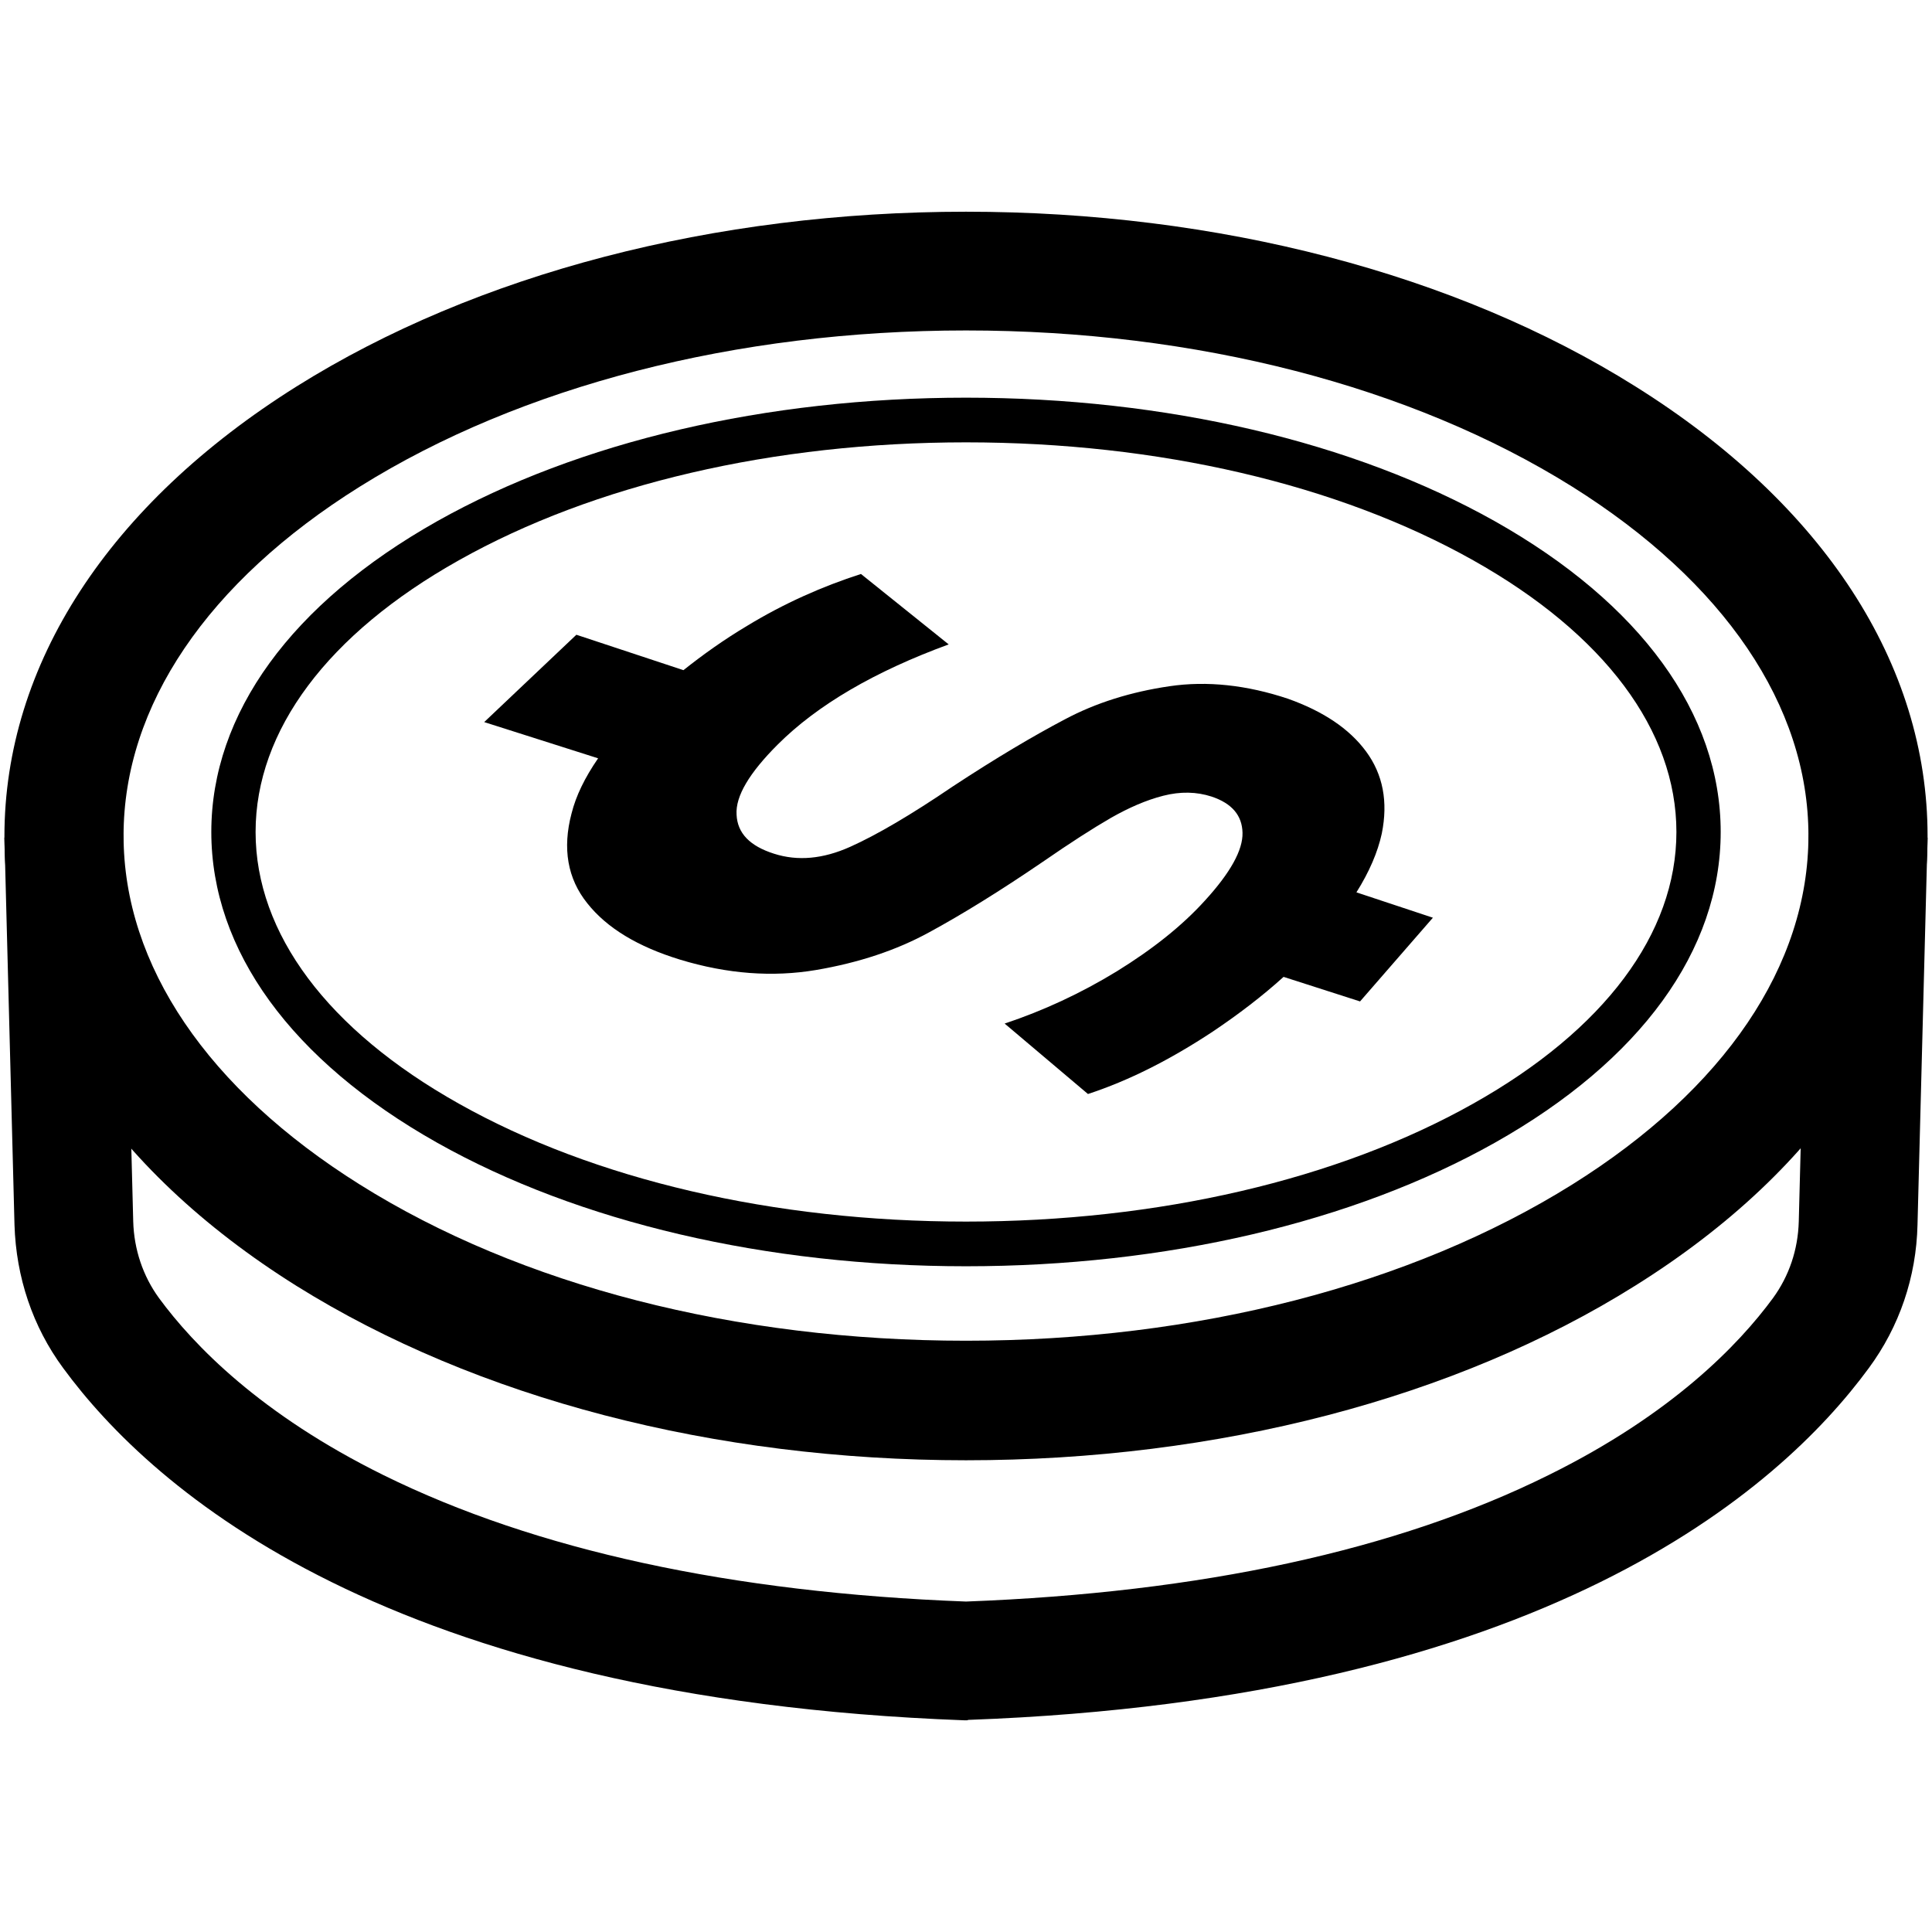<?xml version="1.0" encoding="utf-8"?>
<!-- Generator: Adobe Illustrator 24.0.0, SVG Export Plug-In . SVG Version: 6.00 Build 0)  -->
<svg version="1.1" xmlns="http://www.w3.org/2000/svg" xmlns:xlink="http://www.w3.org/1999/xlink" x="0px" y="0px"
	 viewBox="0 0 48 48" style="enable-background:new 0 0 48 48;" xml:space="preserve">
<style type="text/css">
	.st0{display:none;}
	.st1{fill:#FFFFFF;}
</style>
<g id="Layer_1" class="st0">
</g>
<g id="Layer_2">
	<g>
		<g>
			<path d="M24,36.28c-6.26,0-12.16-1.54-16.63-4.33c-4.68-2.93-7.26-6.9-7.26-11.17S2.7,12.53,7.37,9.6
				C11.84,6.8,17.74,5.26,24,5.26S36.17,6.8,40.63,9.6c4.68,2.93,7.26,6.9,7.26,11.17s-2.58,8.24-7.26,11.17
				C36.17,34.74,30.26,36.28,24,36.28z M24,8.21c-5.71,0-11.06,1.38-15.06,3.88c-3.79,2.37-5.87,5.45-5.87,8.67
				c0,3.22,2.09,6.3,5.87,8.67c4,2.51,9.35,3.88,15.06,3.88s11.06-1.38,15.06-3.88c3.79-2.37,5.87-5.45,5.87-8.67
				c0-3.22-2.09-6.3-5.87-8.67C35.06,9.59,29.71,8.21,24,8.21z"/>
		</g>
		<g>
			<path d="M24,31.46c-4.95,0-9.62-1.09-13.14-3.07c-3.62-2.04-5.61-4.78-5.61-7.72s1.99-5.68,5.61-7.72
				c3.52-1.98,8.18-3.07,13.14-3.07s9.62,1.09,13.14,3.07c3.62,2.04,5.61,4.78,5.61,7.72s-1.99,5.68-5.61,7.72
				C33.62,30.37,28.96,31.46,24,31.46z M24,10.99c-4.77,0-9.24,1.04-12.6,2.93c-3.26,1.83-5.05,4.23-5.05,6.75s1.79,4.92,5.05,6.75
				c3.36,1.89,7.83,2.93,12.6,2.93s9.24-1.04,12.6-2.93c3.26-1.83,5.05-4.23,5.05-6.75s-1.79-4.92-5.05-6.75
				C33.24,12.03,28.77,10.99,24,10.99z"/>
		</g>
		<g>
			<path d="M24.03,42.74l-0.08,0C9.66,42.21,3.8,37.03,1.57,33.99c-0.76-1.03-1.17-2.26-1.21-3.56l-0.25-9.62l2.95-0.08l0.25,9.62
				c0.02,0.69,0.24,1.35,0.64,1.9c0.86,1.17,2.52,2.89,5.58,4.4c3.77,1.86,8.64,2.92,14.47,3.14c5.83-0.22,10.7-1.27,14.47-3.14
				c3.06-1.51,4.72-3.23,5.58-4.4c0.4-0.55,0.62-1.2,0.64-1.9l0.25-9.62l2.95,0.08l-0.25,9.62c-0.03,1.3-0.45,2.53-1.21,3.56
				c-2.23,3.04-8.09,8.22-22.37,8.74L24.03,42.74z"/>
		</g>
		<g>
			<path d="M29.05,17.05c-0.95,0.14-1.82,0.41-2.59,0.82c-0.78,0.41-1.71,0.96-2.79,1.67c-1.03,0.7-1.88,1.2-2.55,1.5
				c-0.67,0.3-1.3,0.36-1.89,0.17c-0.6-0.19-0.91-0.51-0.93-0.97c-0.03-0.46,0.32-1.04,1.02-1.74c0.99-0.99,2.42-1.82,4.25-2.49
				l-2.18-1.75c-0.96,0.31-1.91,0.73-2.83,1.29c-0.57,0.34-1.09,0.71-1.58,1.1l-2.66-0.88l-2.29,2.17l2.83,0.9
				c-0.33,0.48-0.55,0.93-0.66,1.37c-0.23,0.87-0.1,1.62,0.39,2.23c0.49,0.62,1.26,1.08,2.3,1.4c1.18,0.36,2.31,0.44,3.38,0.26
				c1.06-0.18,2-0.49,2.82-0.94c0.81-0.44,1.75-1.02,2.82-1.75c0.68-0.47,1.24-0.83,1.69-1.09c0.44-0.25,0.87-0.44,1.3-0.55
				c0.43-0.11,0.83-0.1,1.2,0.02c0.51,0.17,0.76,0.47,0.77,0.9c0.01,0.43-0.3,0.99-0.93,1.68c-0.57,0.63-1.3,1.21-2.19,1.76
				c-0.9,0.55-1.83,0.98-2.79,1.3l2.07,1.75c1.01-0.33,2.04-0.85,3.1-1.55c0.64-0.43,1.23-0.88,1.76-1.36l1.9,0.61l1.81-2.08
				l-1.9-0.63c0.32-0.51,0.53-1,0.63-1.46c0.16-0.79,0.03-1.47-0.39-2.04c-0.42-0.57-1.07-1-1.94-1.31
				C30.98,17.02,29.99,16.91,29.05,17.05z"/>
		</g>
	</g>
</g>
</svg>
